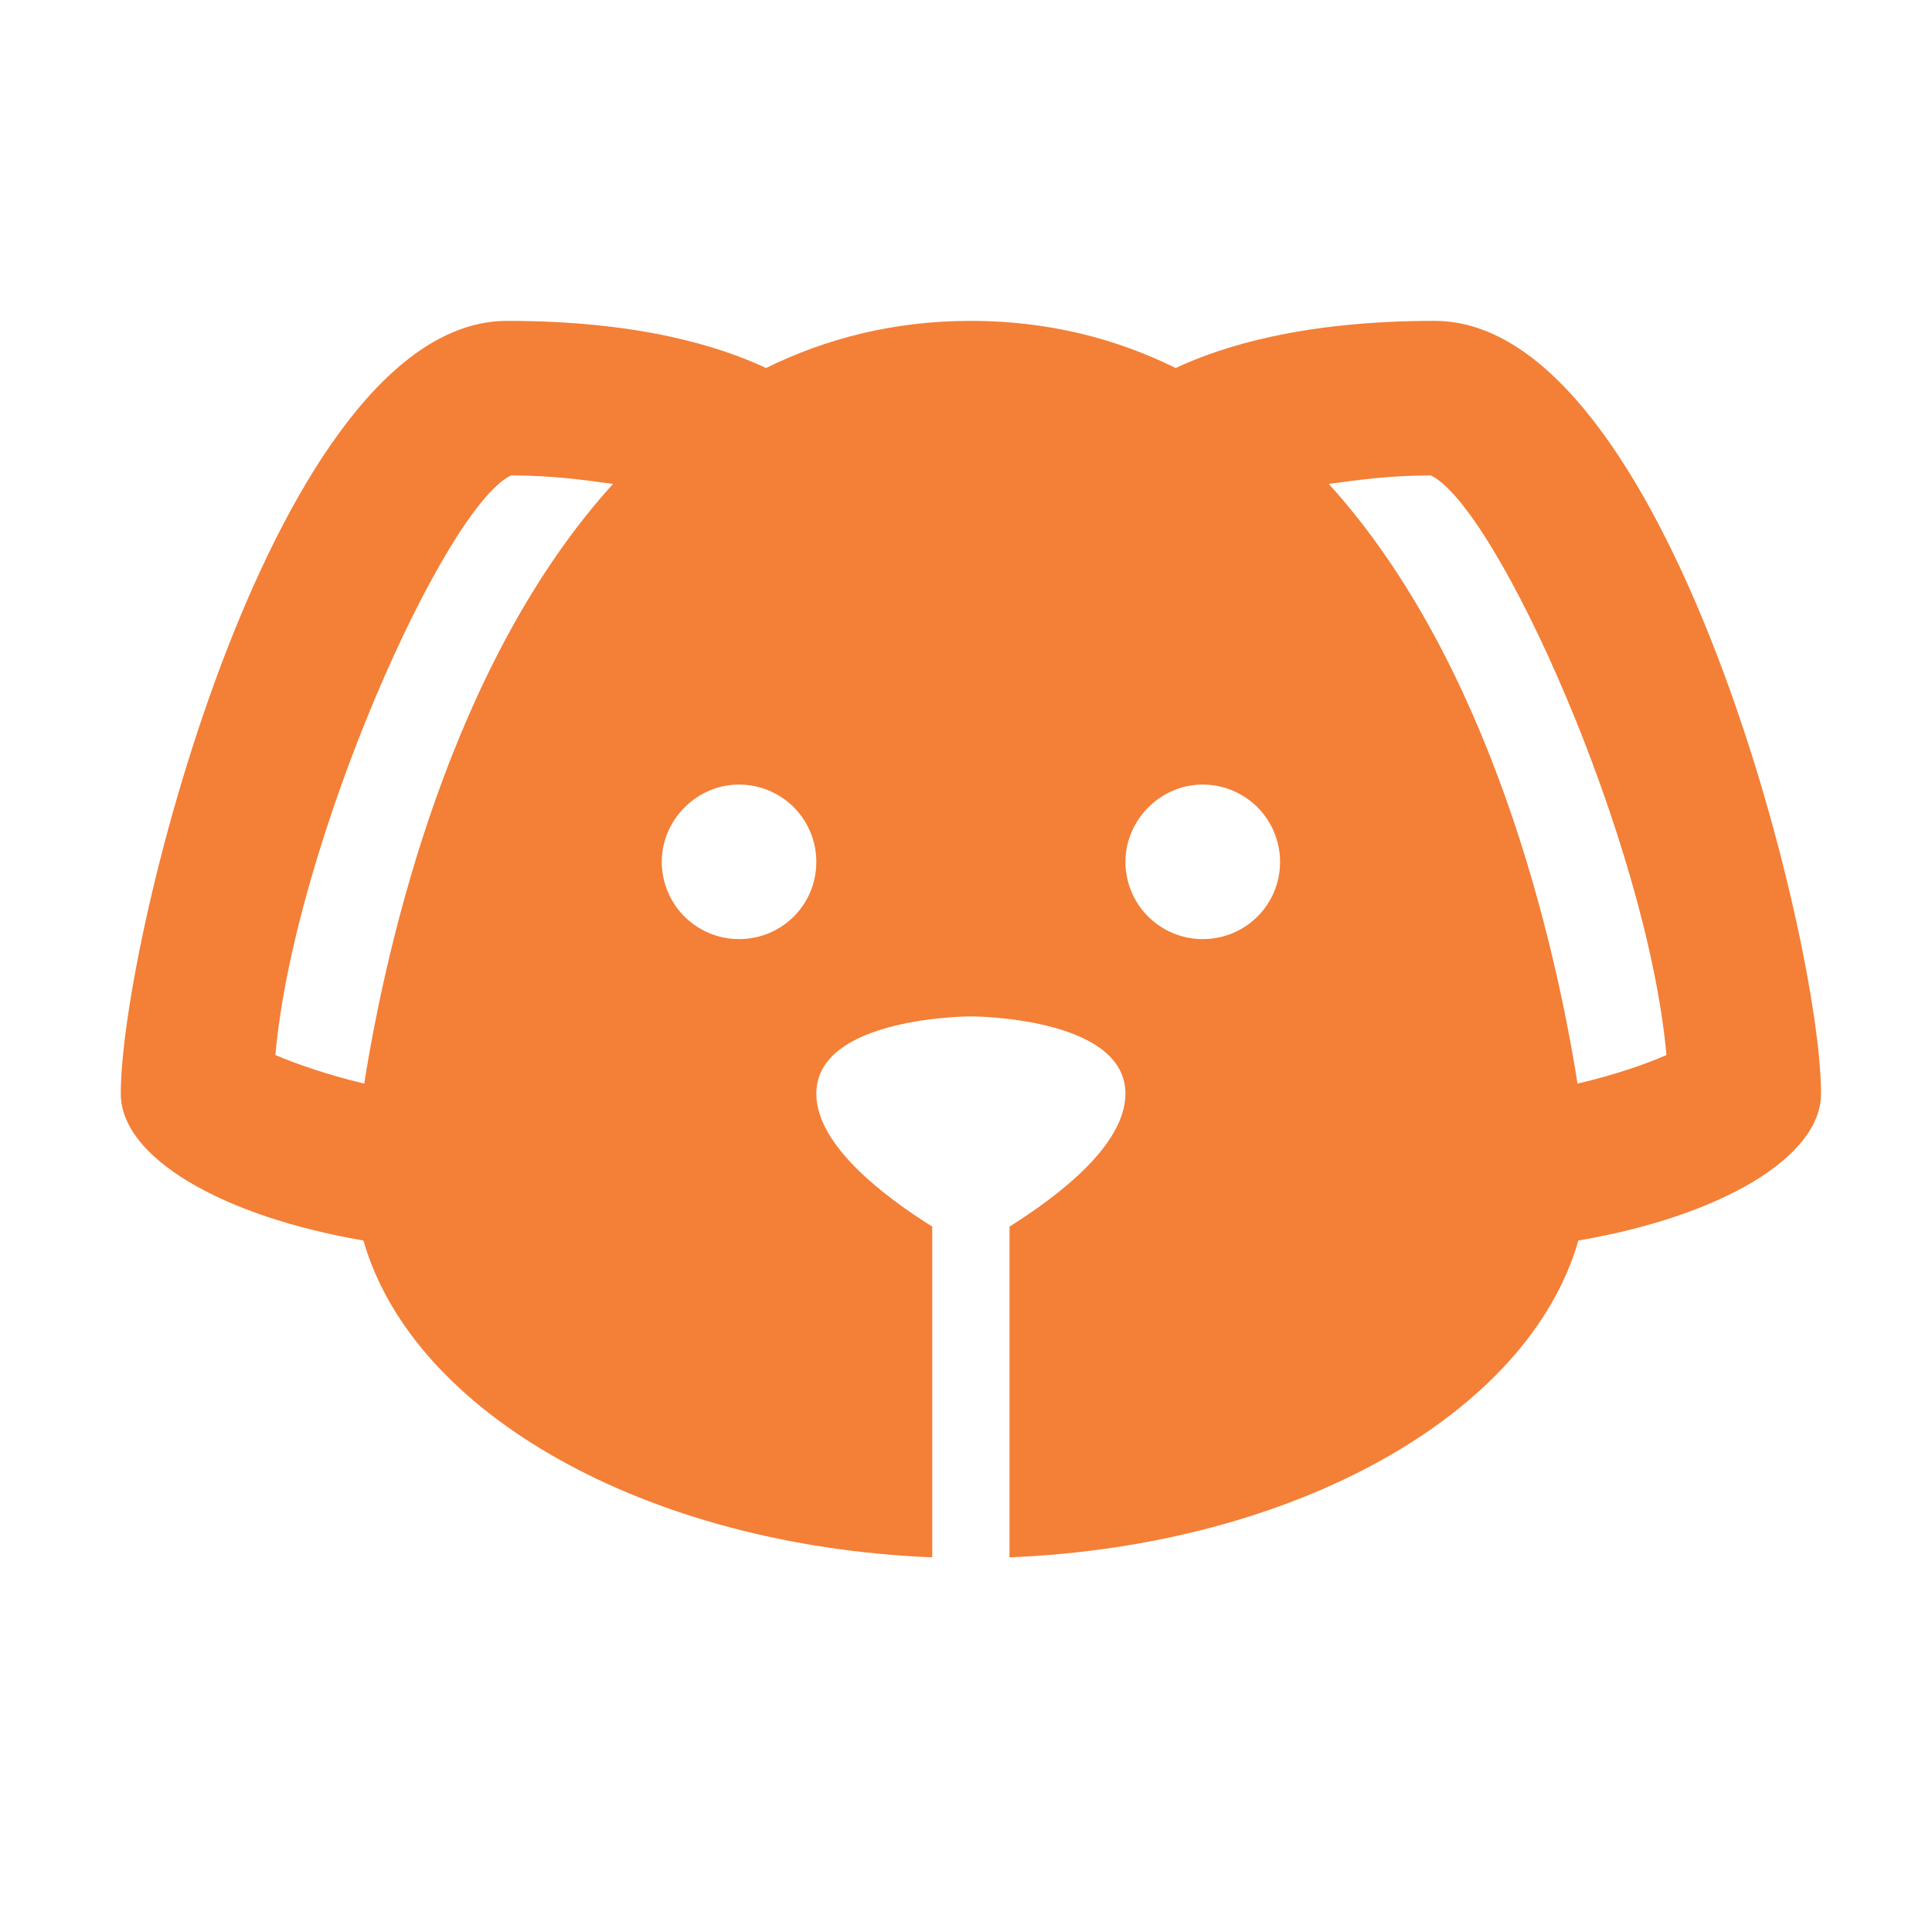 <svg width="25" height="25" viewBox="0 0 25 25" fill="none" xmlns="http://www.w3.org/2000/svg">
<path d="M18.564 4.152C16.854 4.152 15.813 4.482 15.213 4.762C14.444 4.382 13.563 4.152 12.563 4.152C11.563 4.152 10.684 4.382 9.913 4.762C9.313 4.482 8.273 4.152 6.563 4.152C3.563 4.152 1.563 12.152 1.563 14.152C1.563 14.982 2.883 15.742 4.703 16.052C5.343 18.292 8.363 20.002 12.063 20.152V15.872C11.473 15.502 10.563 14.832 10.563 14.152C10.563 13.152 12.563 13.152 12.563 13.152C12.563 13.152 14.563 13.152 14.563 14.152C14.563 14.832 13.653 15.502 13.063 15.872V20.152C16.764 20.002 19.784 18.292 20.424 16.052C22.244 15.742 23.564 14.982 23.564 14.152C23.564 12.152 21.564 4.152 18.564 4.152ZM4.713 14.022C4.213 13.902 3.823 13.762 3.563 13.652C3.813 10.882 5.763 6.552 6.613 6.152C7.153 6.152 7.563 6.212 7.933 6.262C5.833 8.572 5.003 12.192 4.713 14.022ZM9.563 12.152C9.298 12.152 9.044 12.047 8.856 11.859C8.669 11.672 8.563 11.418 8.563 11.152C8.563 10.612 9.013 10.152 9.563 10.152C9.829 10.152 10.083 10.258 10.271 10.445C10.458 10.633 10.563 10.887 10.563 11.152C10.563 11.712 10.114 12.152 9.563 12.152ZM15.563 12.152C15.298 12.152 15.044 12.047 14.856 11.859C14.669 11.672 14.563 11.418 14.563 11.152C14.563 10.612 15.014 10.152 15.563 10.152C15.829 10.152 16.083 10.258 16.271 10.445C16.458 10.633 16.564 10.887 16.564 11.152C16.564 11.712 16.113 12.152 15.563 12.152ZM20.413 14.022C20.123 12.192 19.294 8.572 17.194 6.262C17.564 6.212 17.974 6.152 18.514 6.152C19.363 6.552 21.314 10.882 21.564 13.652C21.314 13.762 20.924 13.902 20.413 14.022Z" fill="#F47F36"/>
</svg>
